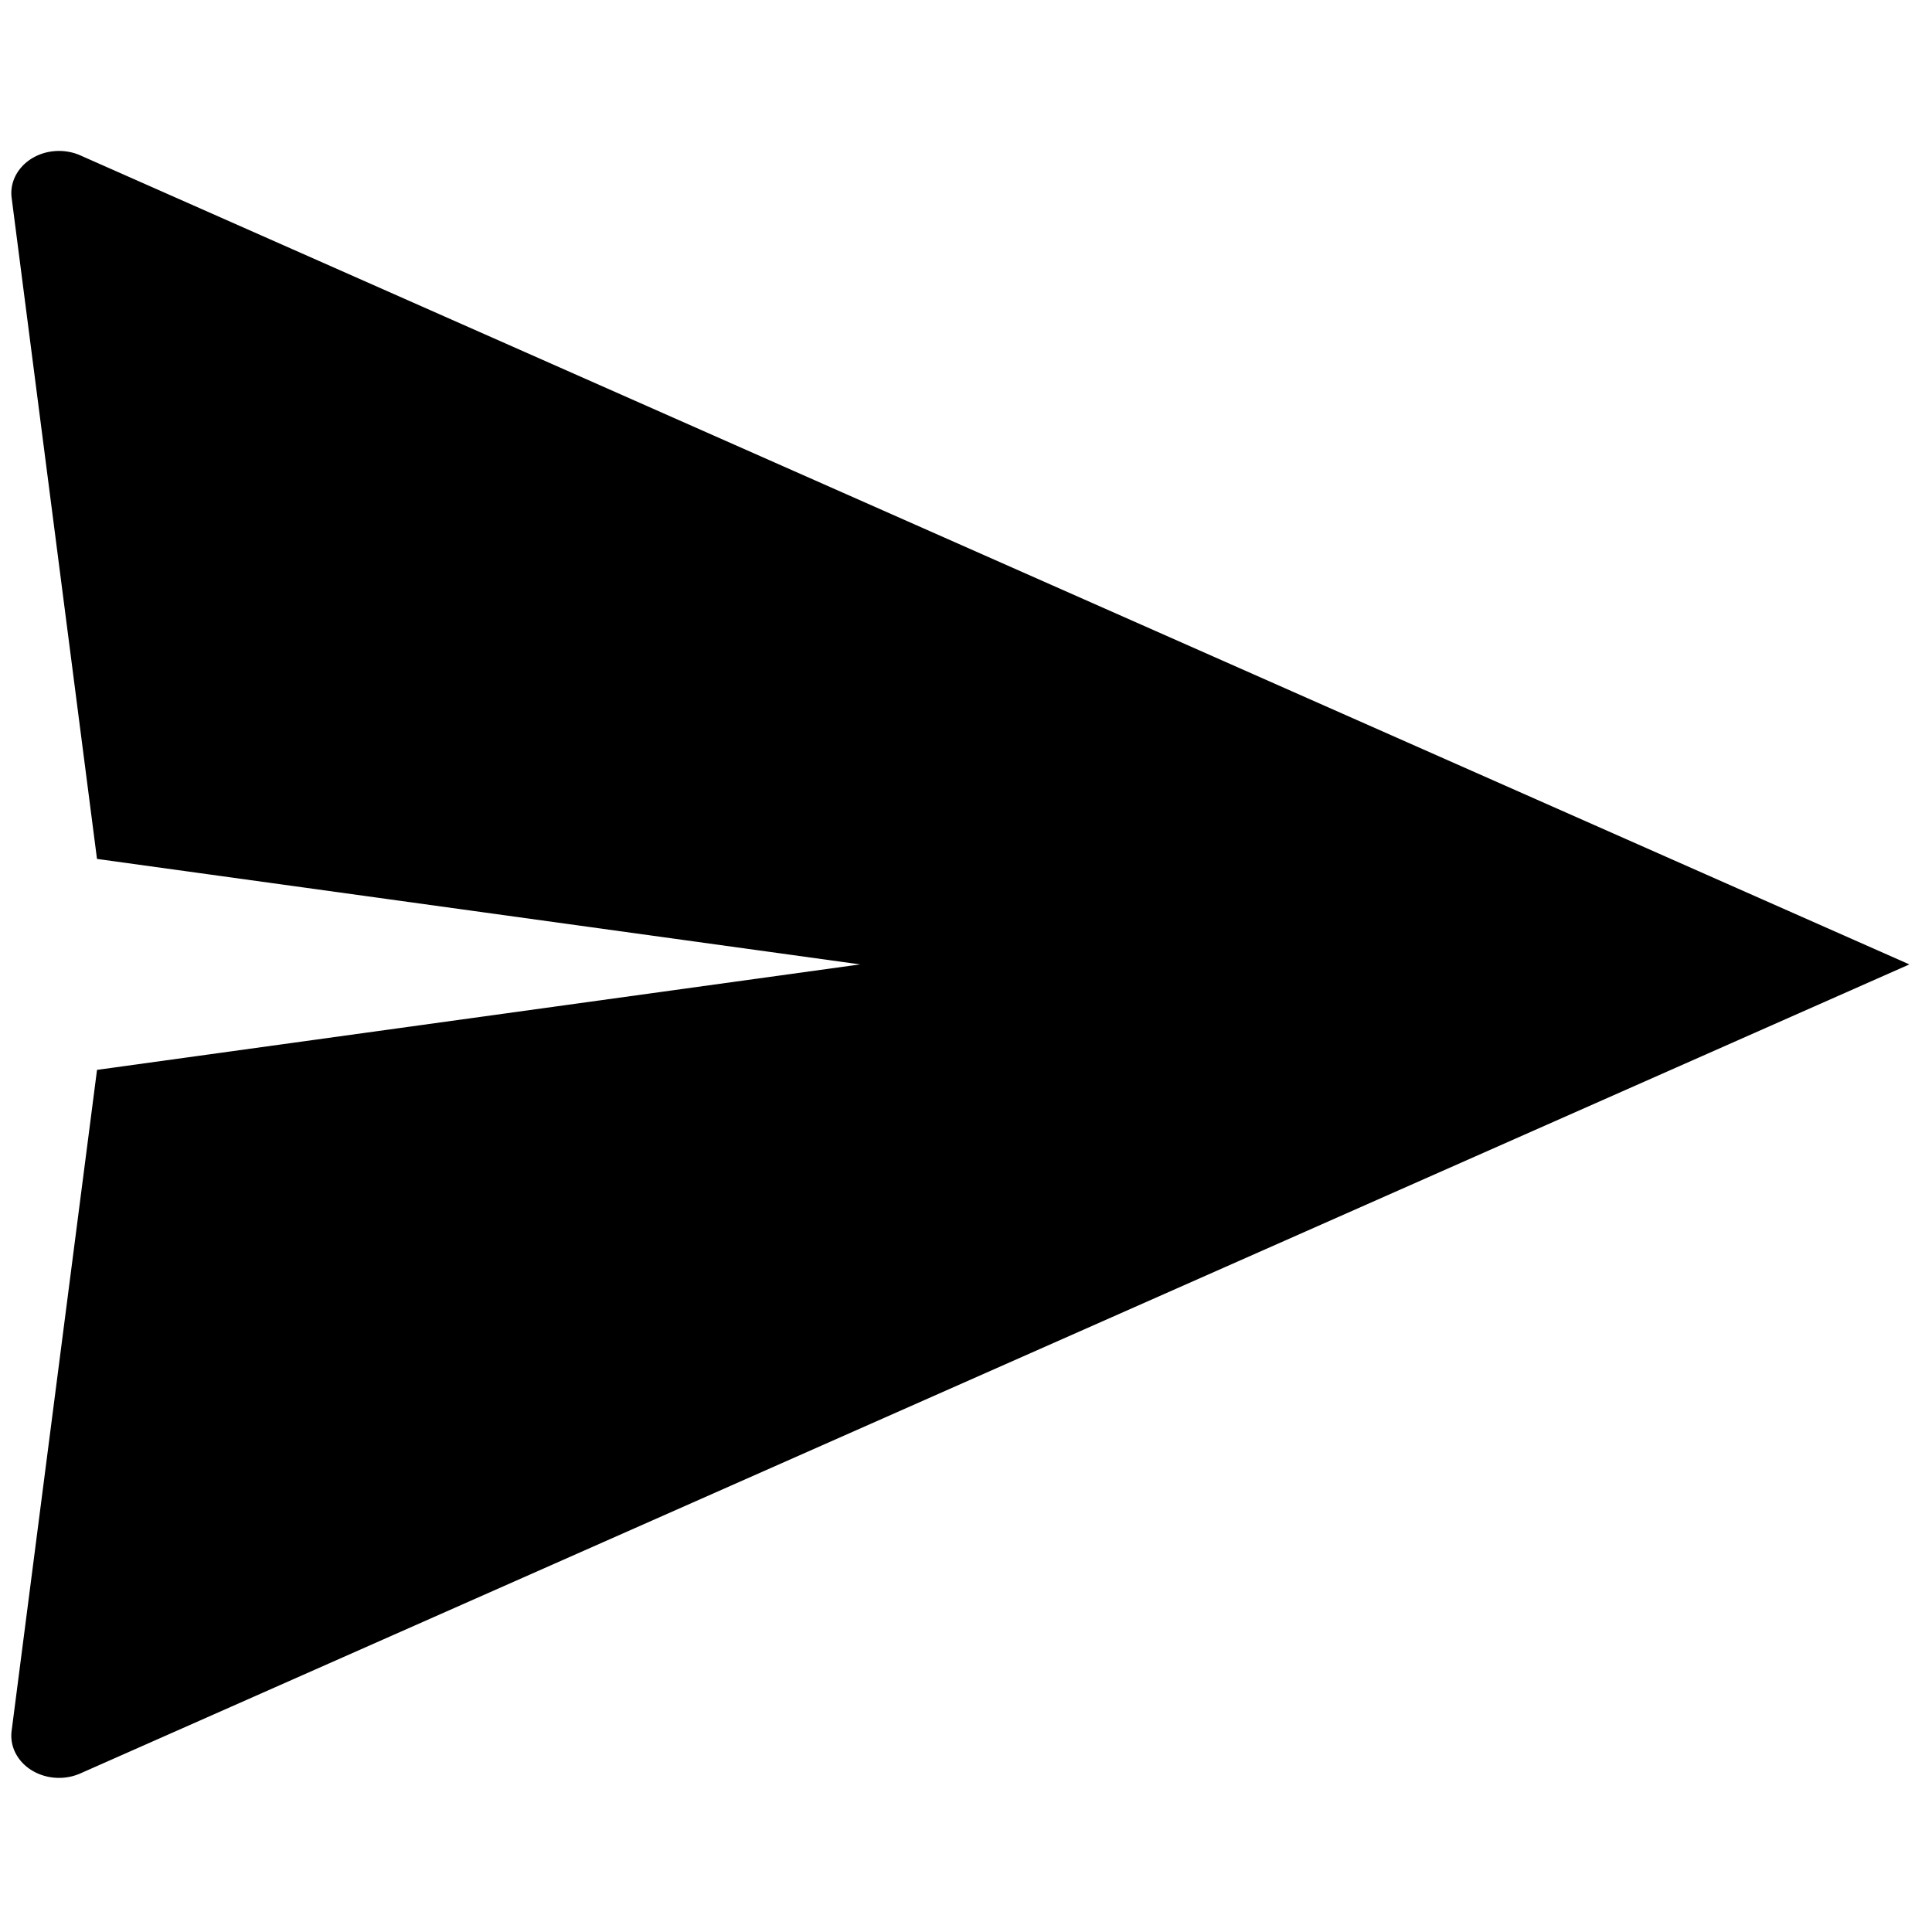 <svg xmlns="http://www.w3.org/2000/svg" width="64" height="64"><path fill="currentColor" fill-rule="evenodd" d="m63.251 31.947-60.59 26.8c-.78.345-1.73.065-2.12-.625a1.259 1.259 0 0 1-.156-.784l2.829-21.897 25.279-3.494-25.28-3.494L.386 6.556c-.1-.767.523-1.46 1.39-1.547.304-.03.612.017.886.139l60.59 26.8"/></svg>